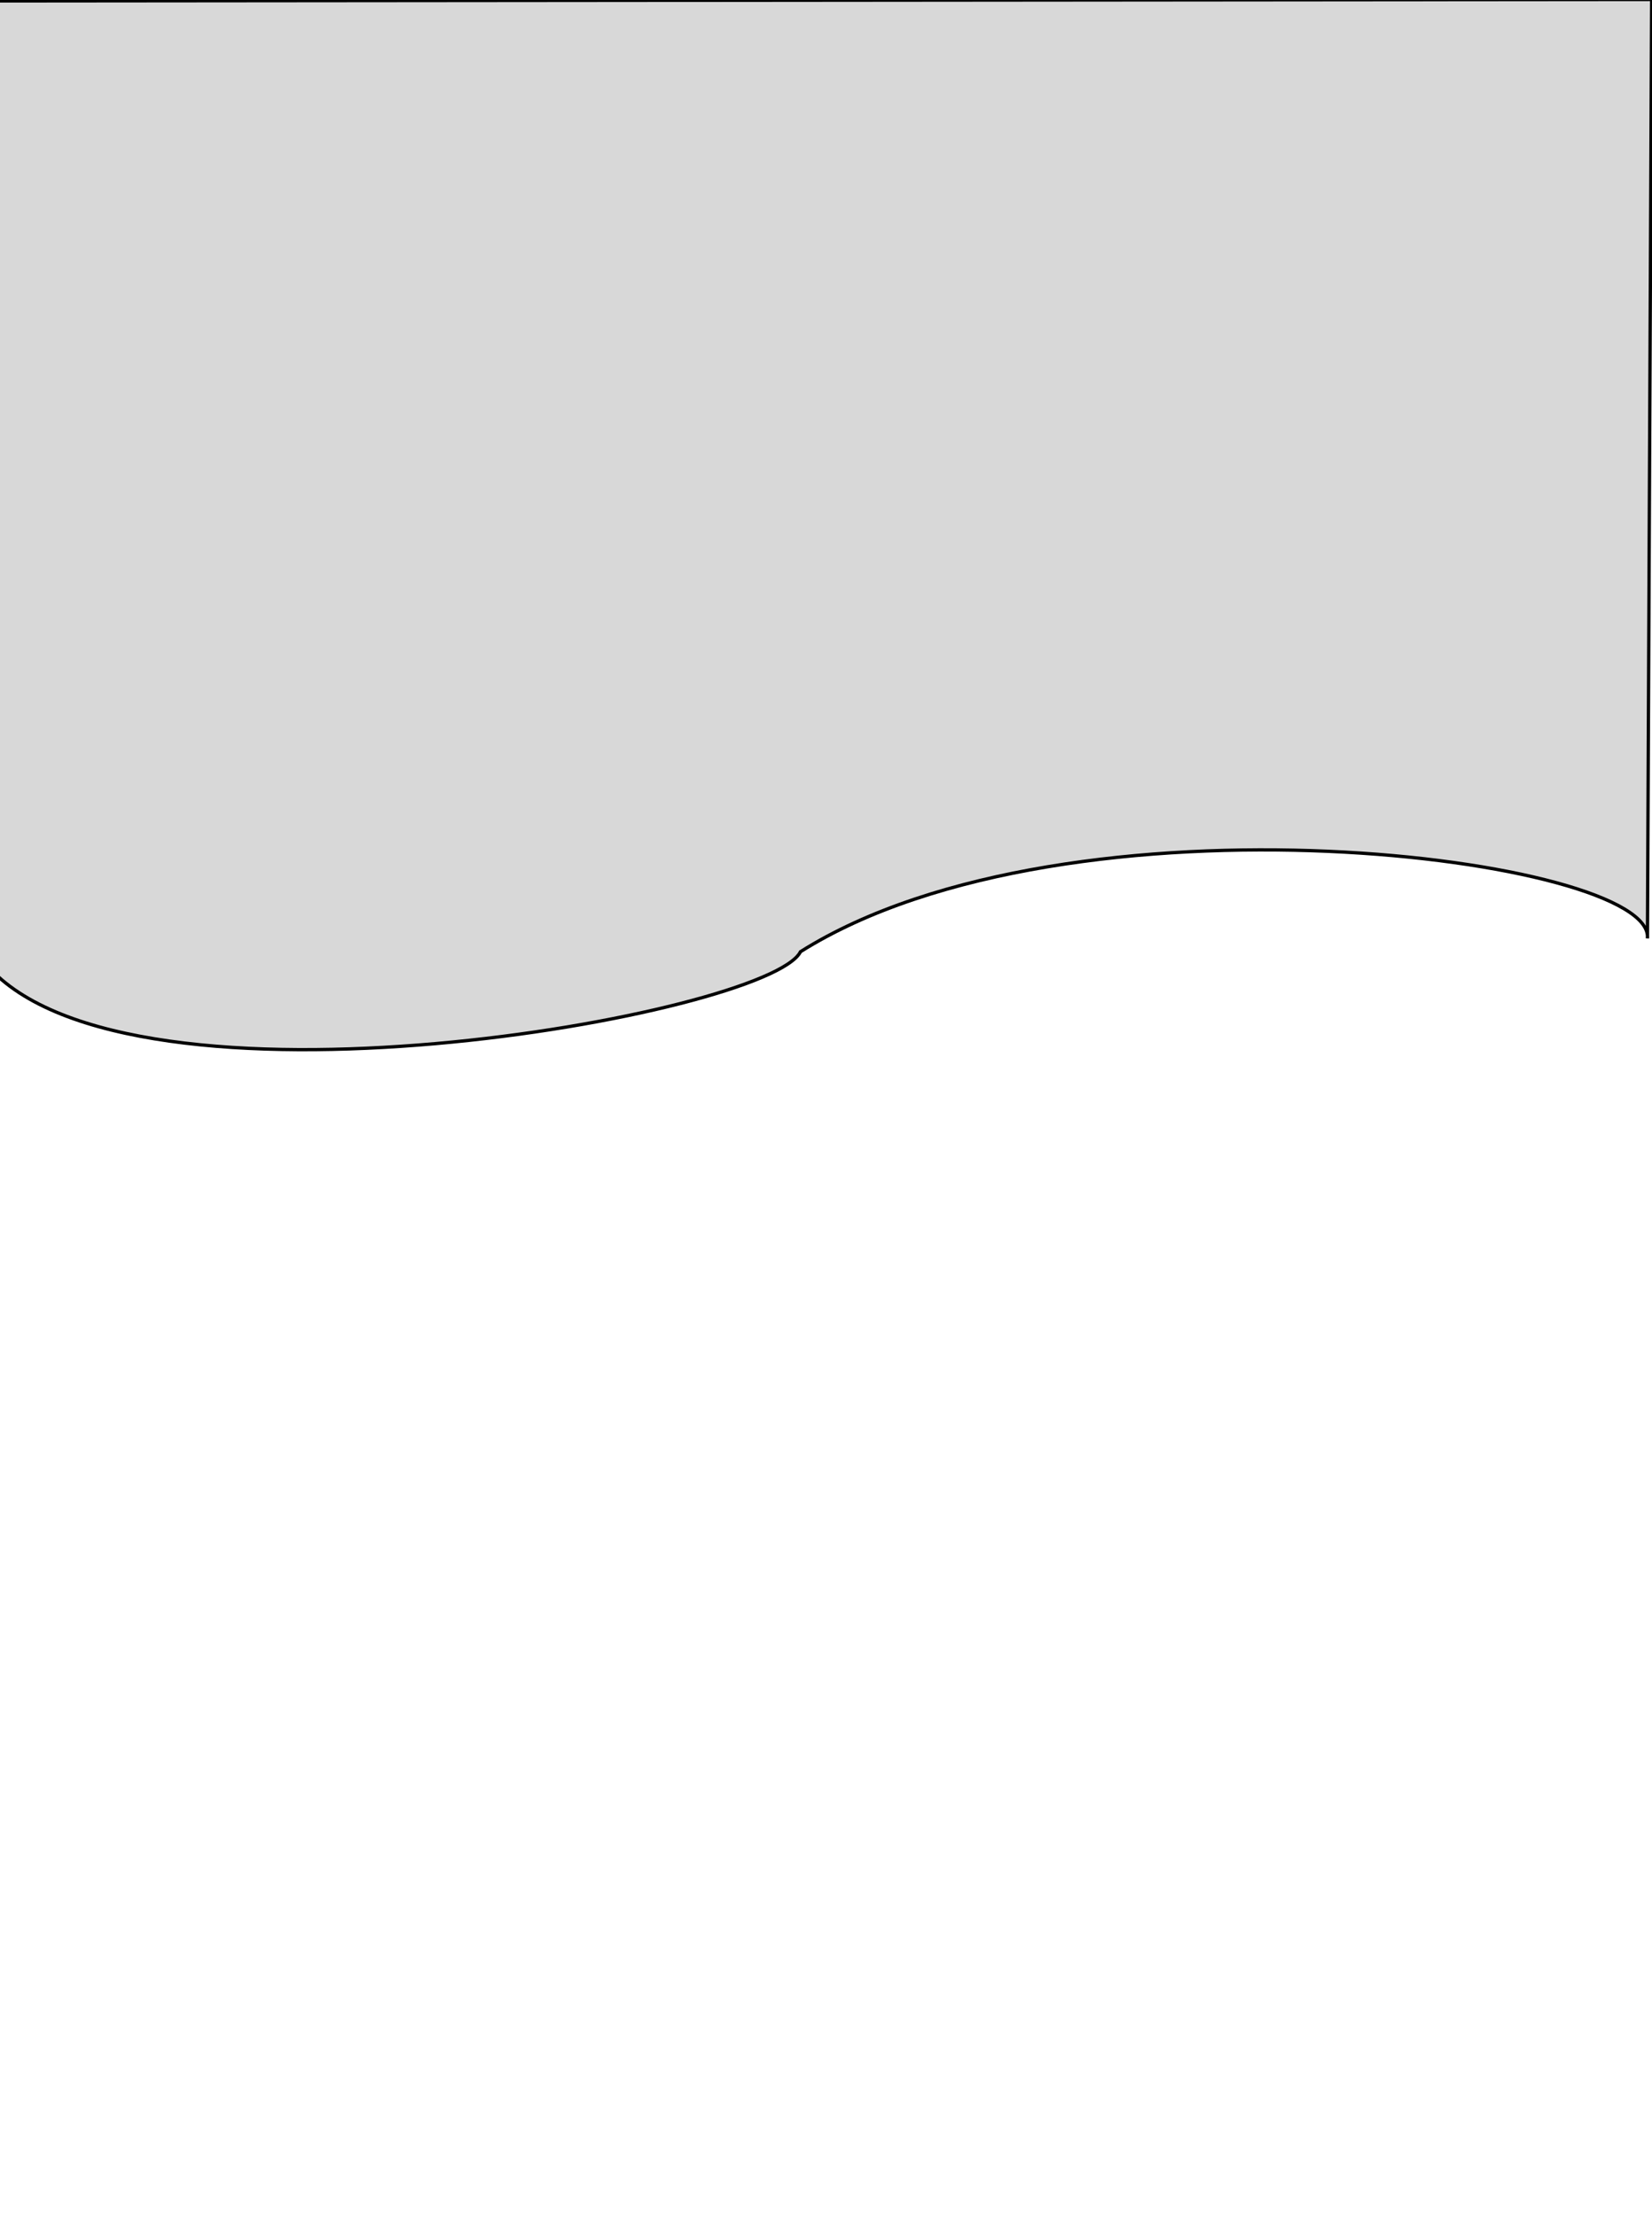<?xml version="1.0" encoding="utf-8"?>
<svg id="svg2" viewBox="0 0 500 670" xmlns="http://www.w3.org/2000/svg">
  <desc>Source: openclipart.org/detail/209545</desc>
  <defs/>
  <path style="fill: rgb(216, 216, 216); stroke: rgb(0, 0, 0);" d="M -3.975 291.915 C 38.986 341.546 232.75 307.037 242.277 287.878 C 323.818 236.598 500.902 259.5 498.622 283.841 L 499.887 -0.161 L -0.669 0.28 L -3.975 291.915 Z"/>
</svg>